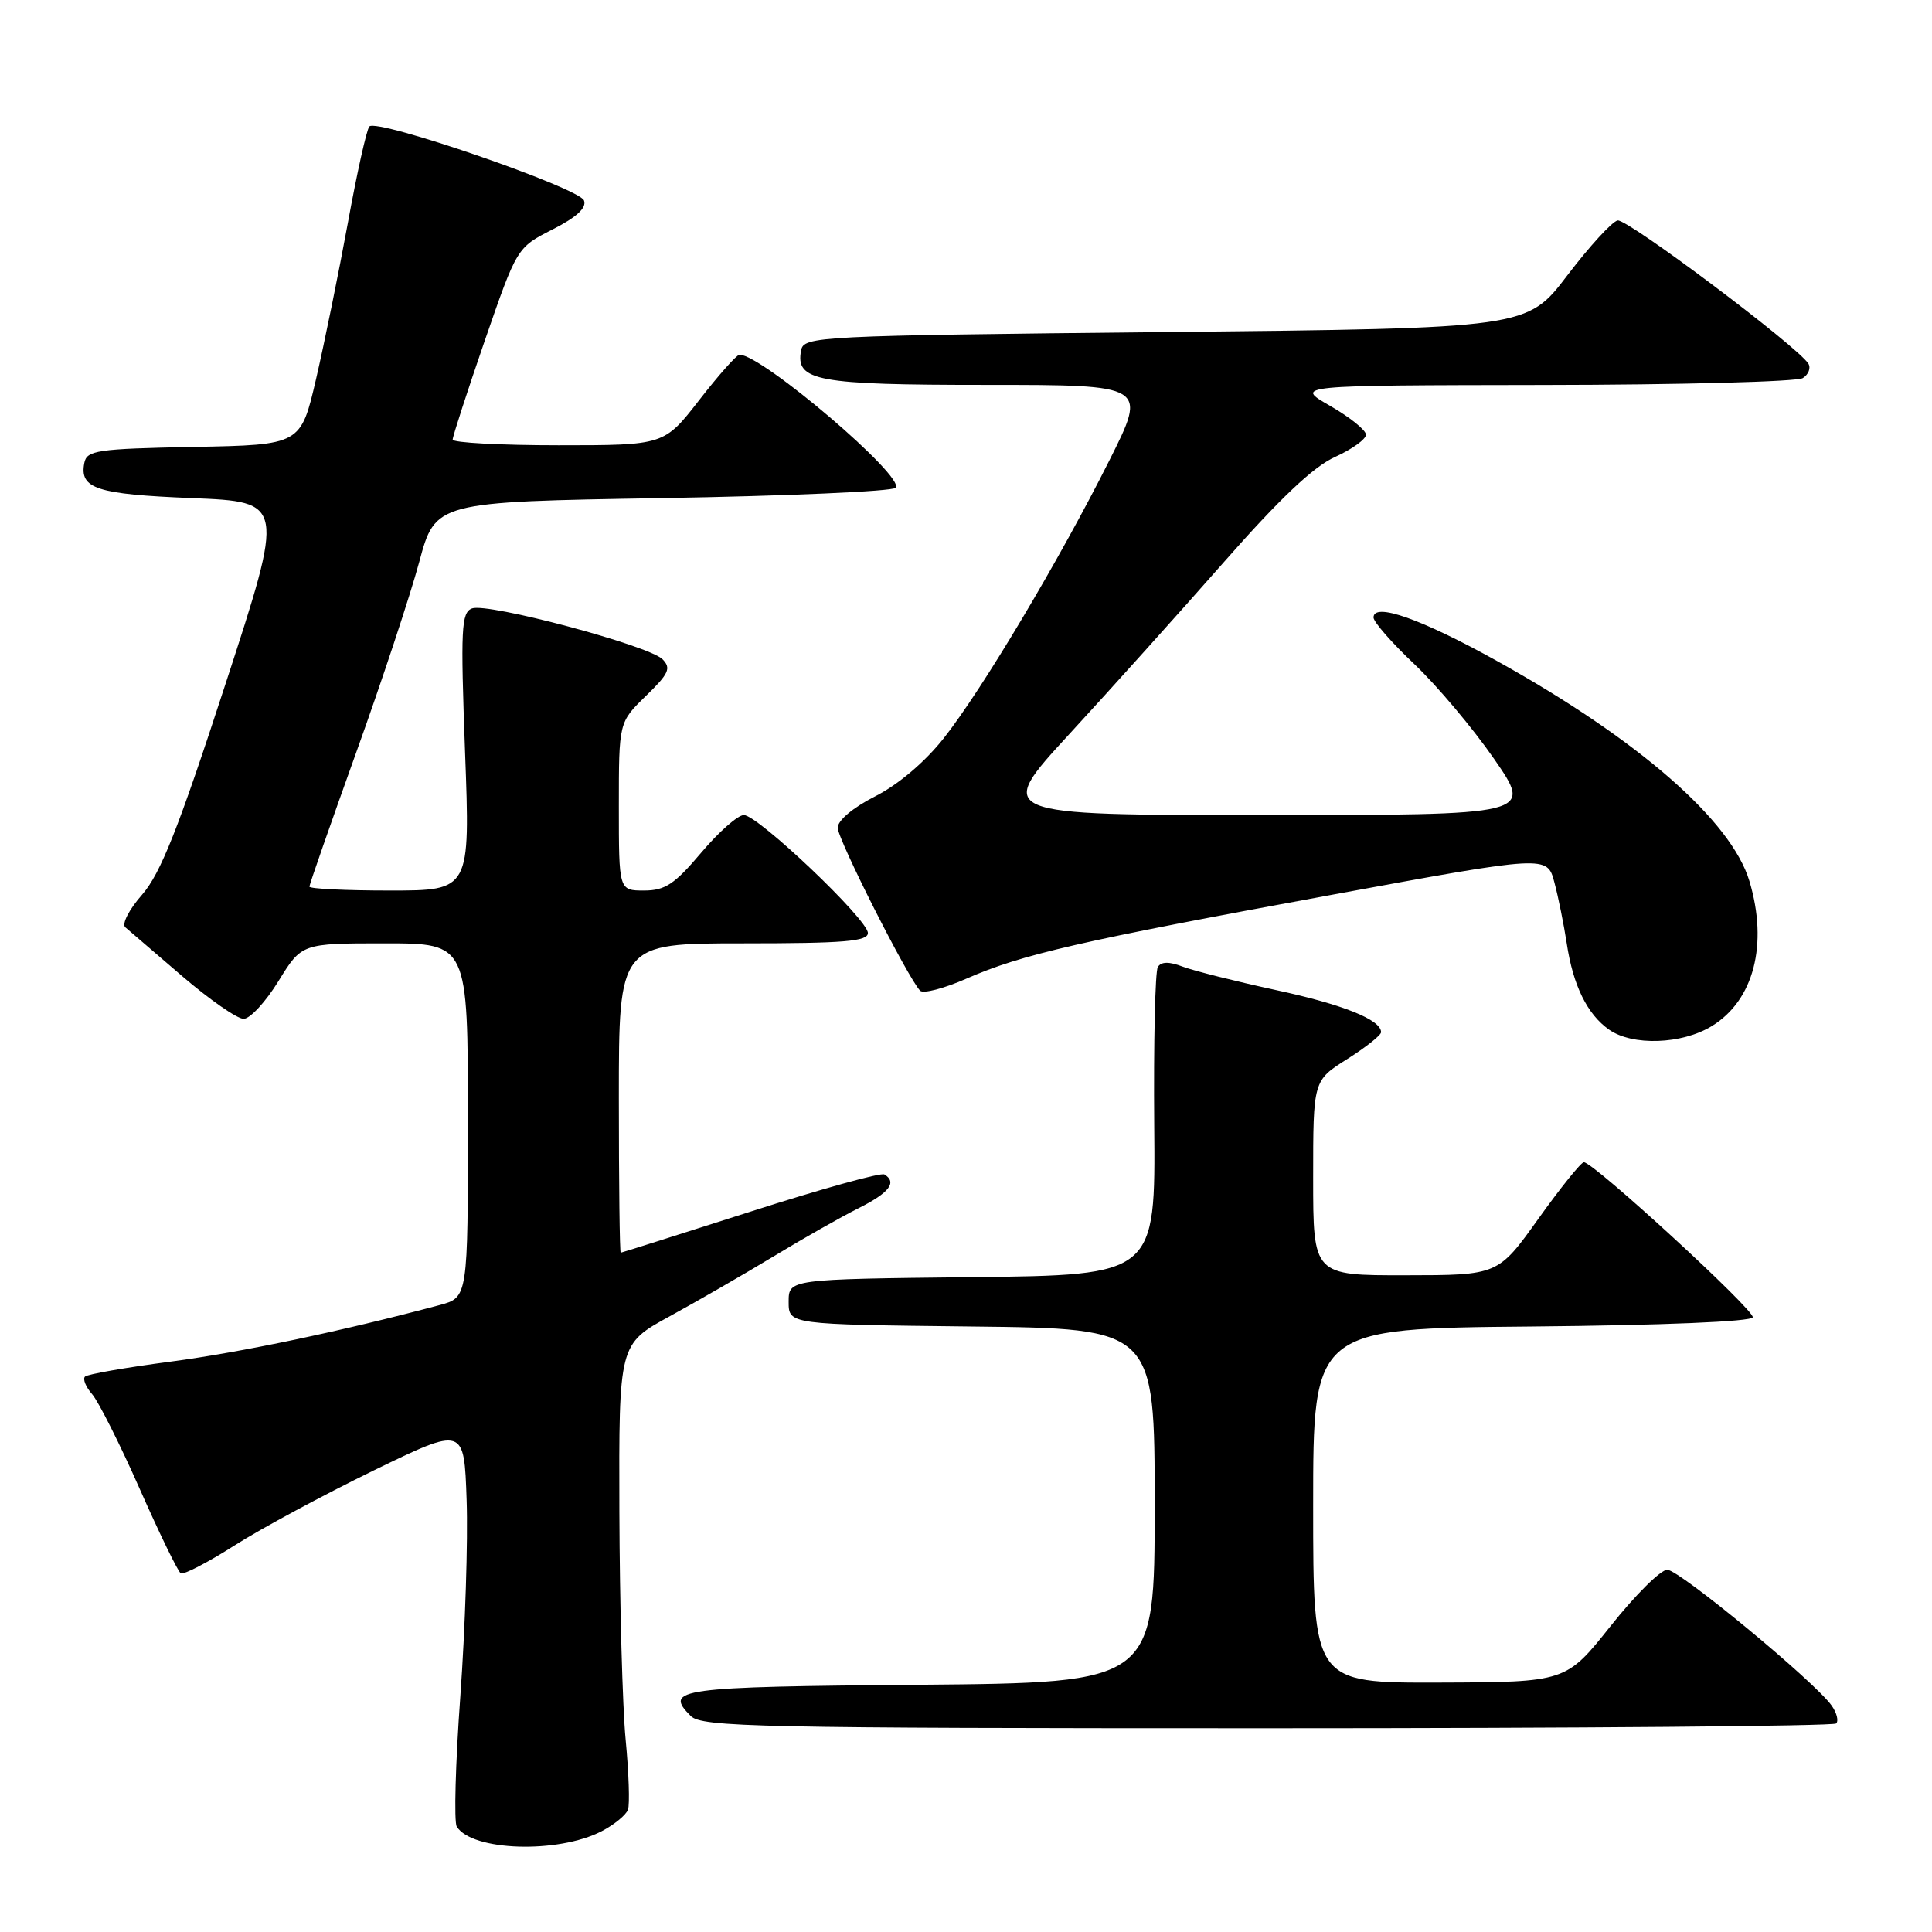 <?xml version="1.0" encoding="UTF-8" standalone="no"?>
<!DOCTYPE svg PUBLIC "-//W3C//DTD SVG 1.1//EN" "http://www.w3.org/Graphics/SVG/1.1/DTD/svg11.dtd" >
<svg xmlns="http://www.w3.org/2000/svg" xmlns:xlink="http://www.w3.org/1999/xlink" version="1.1" viewBox="0 0 256 256">
 <g >
 <path fill="currentColor"
d=" M 79.72 242.65 C 81.39 241.78 82.96 240.49 83.21 239.79 C 83.46 239.08 83.32 234.90 82.90 230.50 C 82.48 226.10 82.11 212.51 82.07 200.30 C 82.00 178.10 82.00 178.10 88.75 174.41 C 92.46 172.38 98.65 168.81 102.50 166.48 C 106.35 164.14 111.41 161.27 113.75 160.10 C 117.85 158.04 118.90 156.67 117.19 155.62 C 116.74 155.34 108.75 157.56 99.44 160.55 C 90.12 163.53 82.39 165.98 82.25 165.99 C 82.11 166.00 82.00 156.78 82.00 145.50 C 82.00 125.00 82.00 125.00 98.50 125.00 C 111.82 125.00 115.00 124.74 115.00 123.63 C 115.00 121.84 100.43 108.00 98.56 108.00 C 97.77 108.00 95.22 110.25 92.90 113.00 C 89.39 117.16 88.13 118.00 85.34 118.00 C 82.00 118.00 82.00 118.00 82.00 106.85 C 82.00 95.70 82.00 95.70 85.58 92.22 C 88.64 89.25 88.96 88.54 87.78 87.35 C 85.95 85.52 64.61 79.83 62.54 80.62 C 61.12 81.17 61.02 83.27 61.62 99.62 C 62.31 118.00 62.31 118.00 51.65 118.00 C 45.79 118.00 41.00 117.77 41.00 117.48 C 41.00 117.20 43.79 109.21 47.19 99.73 C 50.60 90.26 54.35 78.90 55.54 74.50 C 57.69 66.50 57.69 66.50 87.76 66.00 C 104.30 65.72 118.21 65.11 118.67 64.64 C 120.03 63.24 100.99 47.00 97.99 47.00 C 97.62 47.00 95.22 49.70 92.66 53.00 C 88.00 59.00 88.00 59.00 74.00 59.00 C 66.30 59.00 59.99 58.66 59.98 58.25 C 59.98 57.84 61.89 51.94 64.23 45.15 C 68.50 32.80 68.50 32.80 73.22 30.40 C 76.41 28.78 77.76 27.53 77.38 26.56 C 76.74 24.89 49.91 15.64 48.94 16.76 C 48.58 17.17 47.30 22.90 46.10 29.50 C 44.89 36.10 42.99 45.43 41.88 50.22 C 39.85 58.95 39.85 58.95 25.69 59.22 C 12.81 59.47 11.49 59.67 11.17 61.36 C 10.52 64.75 12.78 65.49 25.42 66.00 C 37.75 66.50 37.75 66.50 29.84 90.75 C 23.61 109.87 21.27 115.76 18.82 118.56 C 17.10 120.51 16.11 122.45 16.60 122.87 C 17.10 123.29 20.47 126.19 24.11 129.32 C 27.75 132.44 31.42 135.00 32.28 135.00 C 33.13 135.00 35.21 132.75 36.90 130.00 C 39.98 125.00 39.98 125.00 50.99 125.00 C 62.00 125.00 62.00 125.00 62.00 148.46 C 62.00 171.92 62.00 171.92 58.25 172.93 C 45.37 176.37 32.00 179.18 22.63 180.42 C 16.69 181.20 11.57 182.09 11.26 182.41 C 10.94 182.73 11.37 183.78 12.21 184.74 C 13.05 185.71 15.89 191.35 18.51 197.28 C 21.13 203.21 23.58 208.24 23.95 208.47 C 24.32 208.70 27.52 207.04 31.06 204.79 C 34.60 202.53 42.90 198.07 49.50 194.85 C 61.50 189.02 61.50 189.02 61.83 198.76 C 62.02 204.12 61.64 215.79 61.00 224.71 C 60.35 233.62 60.14 241.41 60.52 242.03 C 62.53 245.28 73.91 245.65 79.72 242.65 Z  M 243.30 228.37 C 243.65 228.02 243.38 226.96 242.71 226.01 C 240.49 222.85 222.53 208.01 220.92 208.00 C 220.05 208.00 216.67 211.35 213.42 215.45 C 207.50 222.89 207.50 222.89 190.75 222.95 C 174.00 223.00 174.00 223.00 174.00 199.52 C 174.00 176.03 174.00 176.03 203.00 175.77 C 220.32 175.61 232.10 175.12 232.25 174.55 C 232.50 173.60 211.16 154.00 209.87 154.00 C 209.50 154.00 206.79 157.37 203.85 161.48 C 198.50 168.97 198.50 168.97 186.25 168.98 C 174.00 169.00 174.00 169.00 174.00 156.09 C 174.00 143.18 174.00 143.18 178.50 140.34 C 180.97 138.78 183.00 137.17 183.00 136.77 C 183.00 135.12 177.94 133.09 168.94 131.16 C 163.69 130.02 158.19 128.64 156.73 128.09 C 154.90 127.39 153.87 127.41 153.42 128.13 C 153.06 128.71 152.85 138.13 152.94 149.07 C 153.11 168.96 153.11 168.96 128.80 169.23 C 104.50 169.50 104.50 169.50 104.50 172.50 C 104.50 175.50 104.50 175.50 128.75 175.77 C 153.00 176.04 153.00 176.04 153.00 199.50 C 153.00 222.97 153.00 222.97 121.83 223.24 C 89.78 223.51 87.91 223.76 91.53 227.38 C 92.99 228.84 100.40 229.00 167.90 229.00 C 209.02 229.00 242.95 228.72 243.30 228.37 Z  M 226.81 135.97 C 232.39 132.57 234.32 125.15 231.81 116.76 C 229.41 108.75 217.14 98.03 198.44 87.63 C 188.34 82.01 182.00 79.77 182.00 81.82 C 182.00 82.41 184.44 85.20 187.43 88.02 C 190.41 90.85 195.17 96.50 197.99 100.58 C 203.12 108.00 203.12 108.00 167.47 108.00 C 131.82 108.00 131.82 108.00 141.71 97.25 C 147.15 91.34 156.37 81.08 162.20 74.45 C 169.56 66.08 174.04 61.83 176.90 60.55 C 179.15 59.53 181.00 58.20 181.00 57.60 C 180.99 56.99 178.86 55.28 176.25 53.78 C 171.50 51.06 171.50 51.06 204.50 51.01 C 222.65 50.99 238.12 50.58 238.88 50.10 C 239.64 49.62 239.97 48.76 239.62 48.19 C 238.22 45.92 215.59 28.93 214.34 29.21 C 213.60 29.37 210.60 32.65 207.67 36.50 C 202.34 43.50 202.34 43.50 154.43 44.00 C 108.08 44.48 106.51 44.56 106.15 46.43 C 105.38 50.48 108.17 51.00 130.70 51.00 C 152.02 51.00 152.02 51.00 146.99 61.02 C 140.35 74.24 130.13 91.39 125.05 97.82 C 122.56 100.97 119.02 103.97 115.98 105.51 C 113.04 107.00 111.00 108.71 111.00 109.68 C 111.00 111.21 120.26 129.52 121.92 131.27 C 122.32 131.70 125.09 130.98 128.07 129.67 C 135.43 126.45 142.95 124.72 176.40 118.58 C 205.01 113.32 205.01 113.32 205.96 116.91 C 206.49 118.88 207.22 122.53 207.60 125.00 C 208.44 130.59 210.32 134.41 213.22 136.44 C 216.32 138.61 222.85 138.39 226.81 135.97 Z "/>
</g>
</svg>